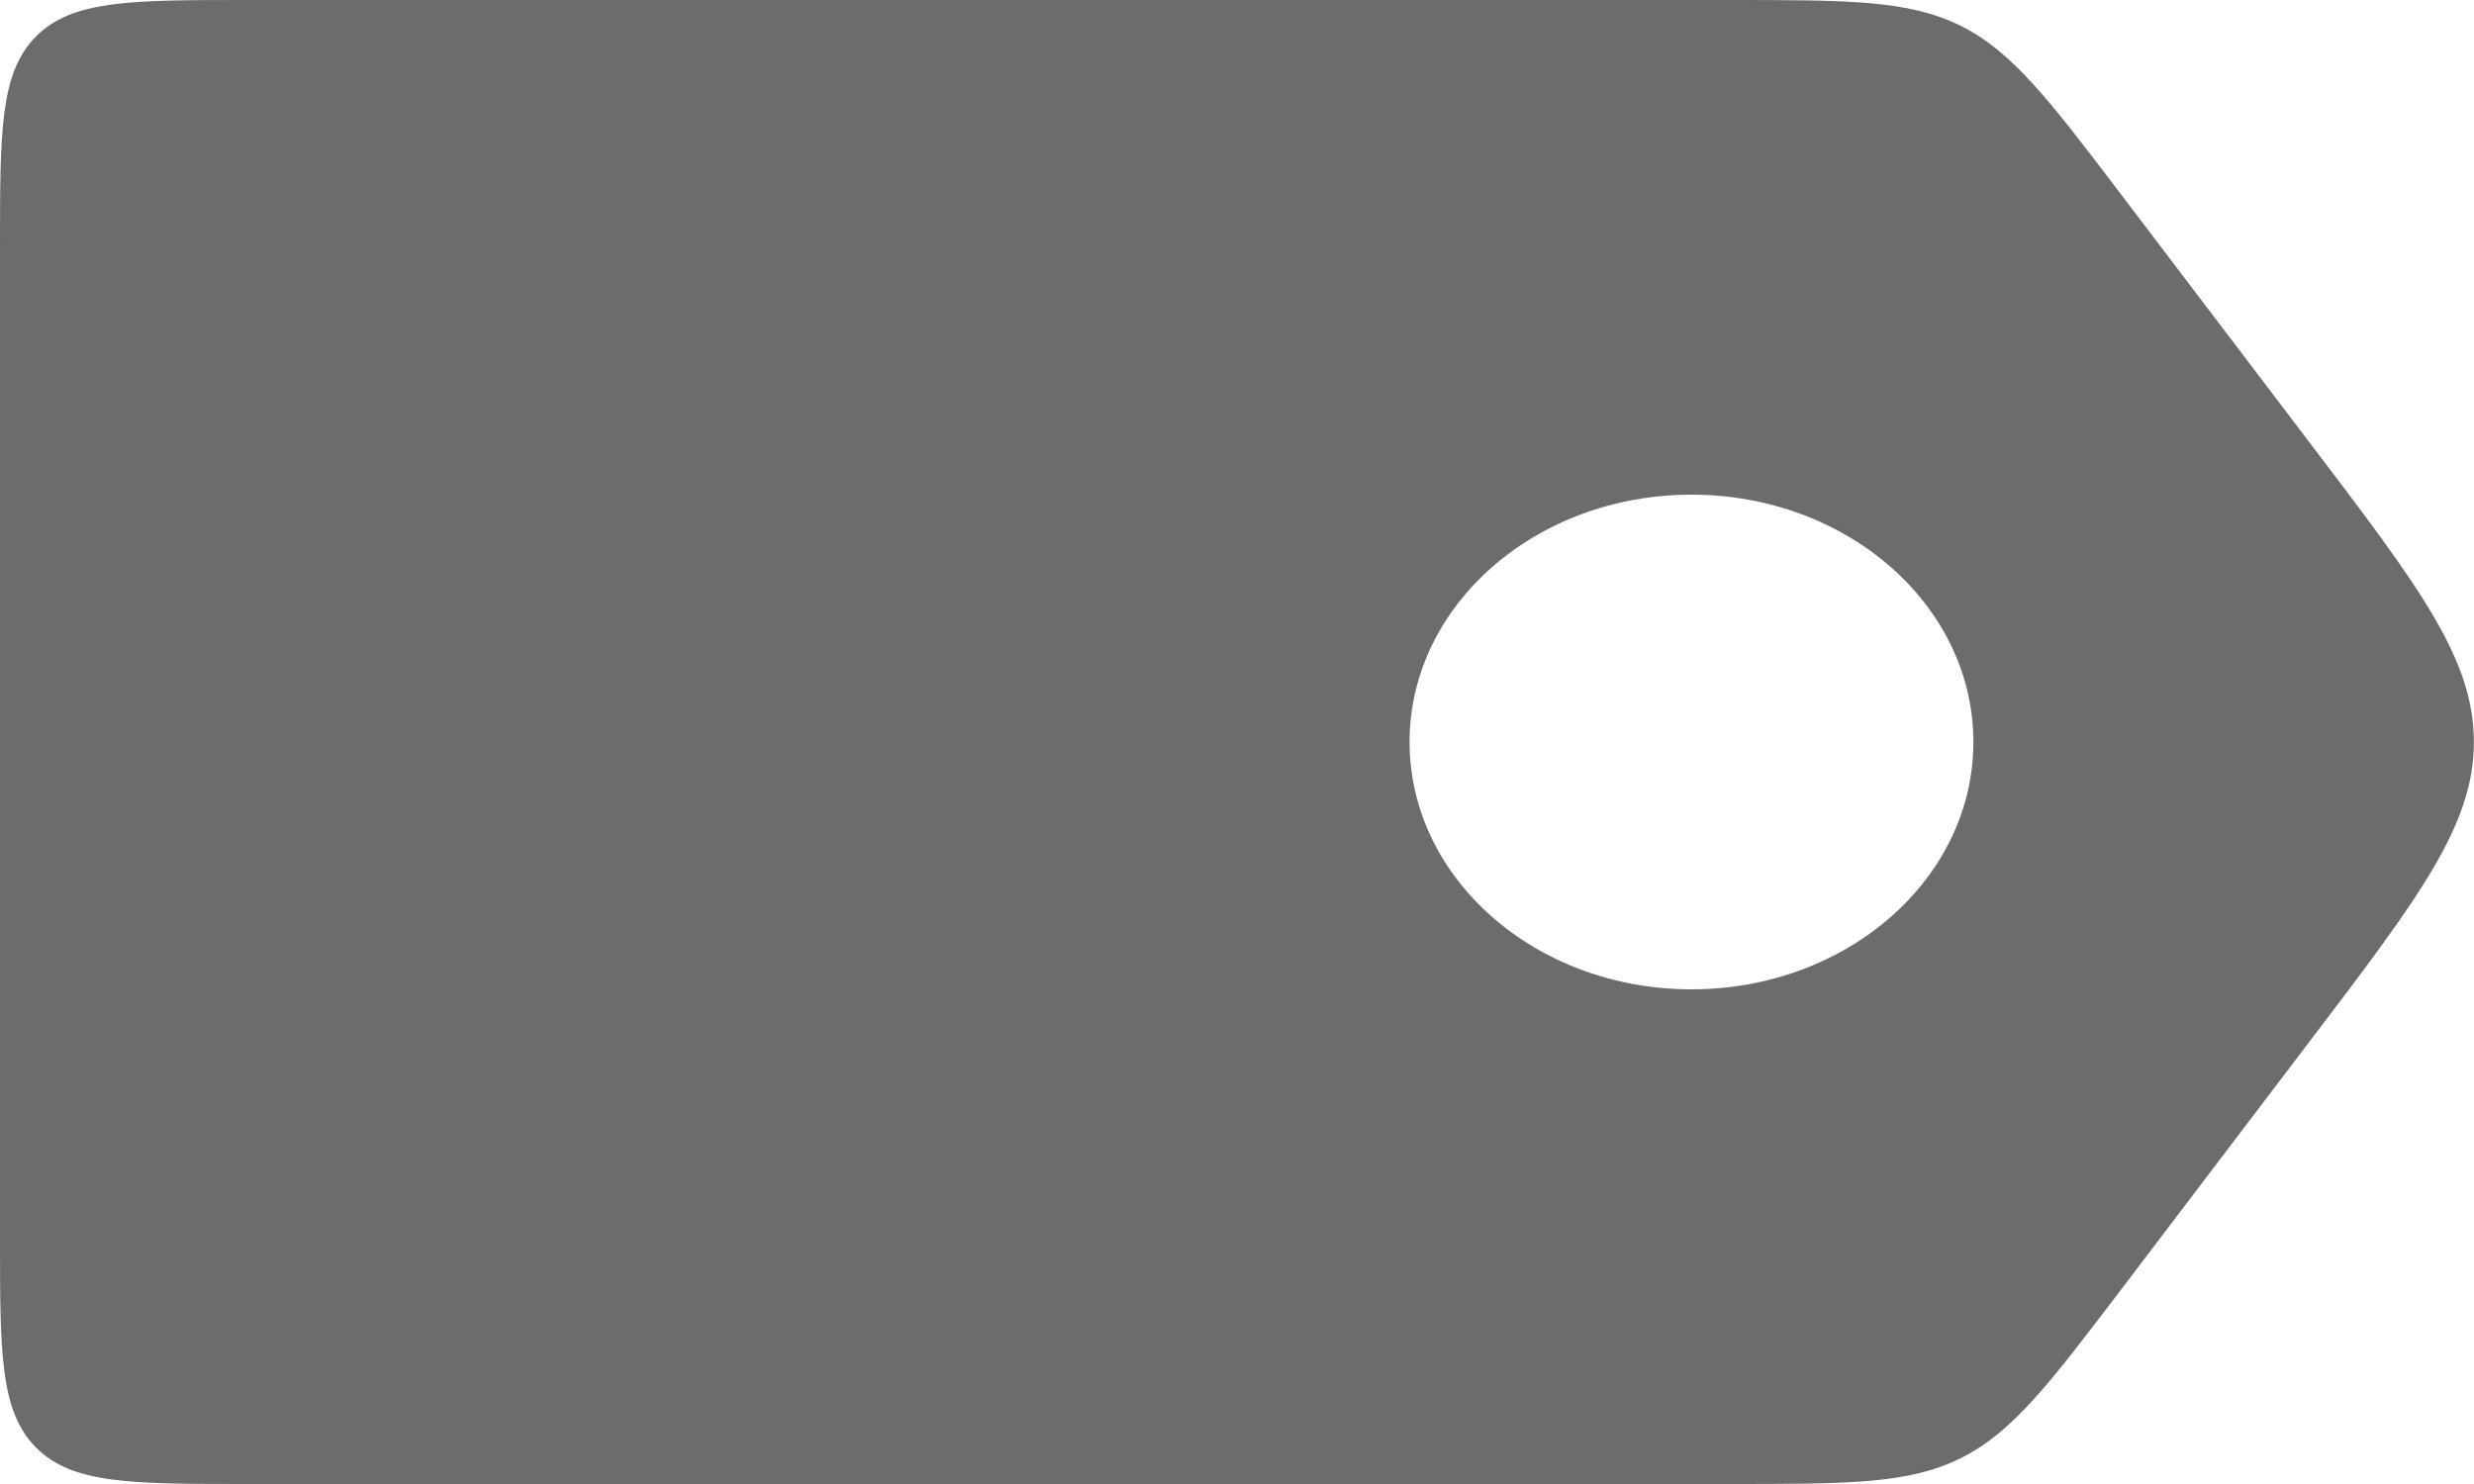 <svg width="20" height="12" viewBox="0 0 20 12" fill="none" xmlns="http://www.w3.org/2000/svg">
<path fill-rule="evenodd" clip-rule="evenodd" d="M0.293 0.293C0 0.586 0 1.057 0 2V10C0 10.943 0 11.414 0.293 11.707C0.586 12 1.057 12 2 12H13.968C14.942 12 15.429 12 15.849 11.792C16.269 11.583 16.564 11.195 17.153 10.42L18.672 8.42L18.672 8.42C19.557 7.256 19.999 6.673 19.999 6C19.999 5.326 19.557 4.744 18.672 3.58L17.153 1.58C16.564 0.805 16.269 0.417 15.849 0.208C15.429 0 14.942 0 13.968 0H2C1.057 0 0.586 0 0.293 0.293ZM13.674 8C14.932 8 15.953 7.105 15.953 6C15.953 4.895 14.932 4 13.674 4C12.415 4 11.395 4.895 11.395 6C11.395 7.105 12.415 8 13.674 8Z" fill="#6C6C6C"/>
</svg>
